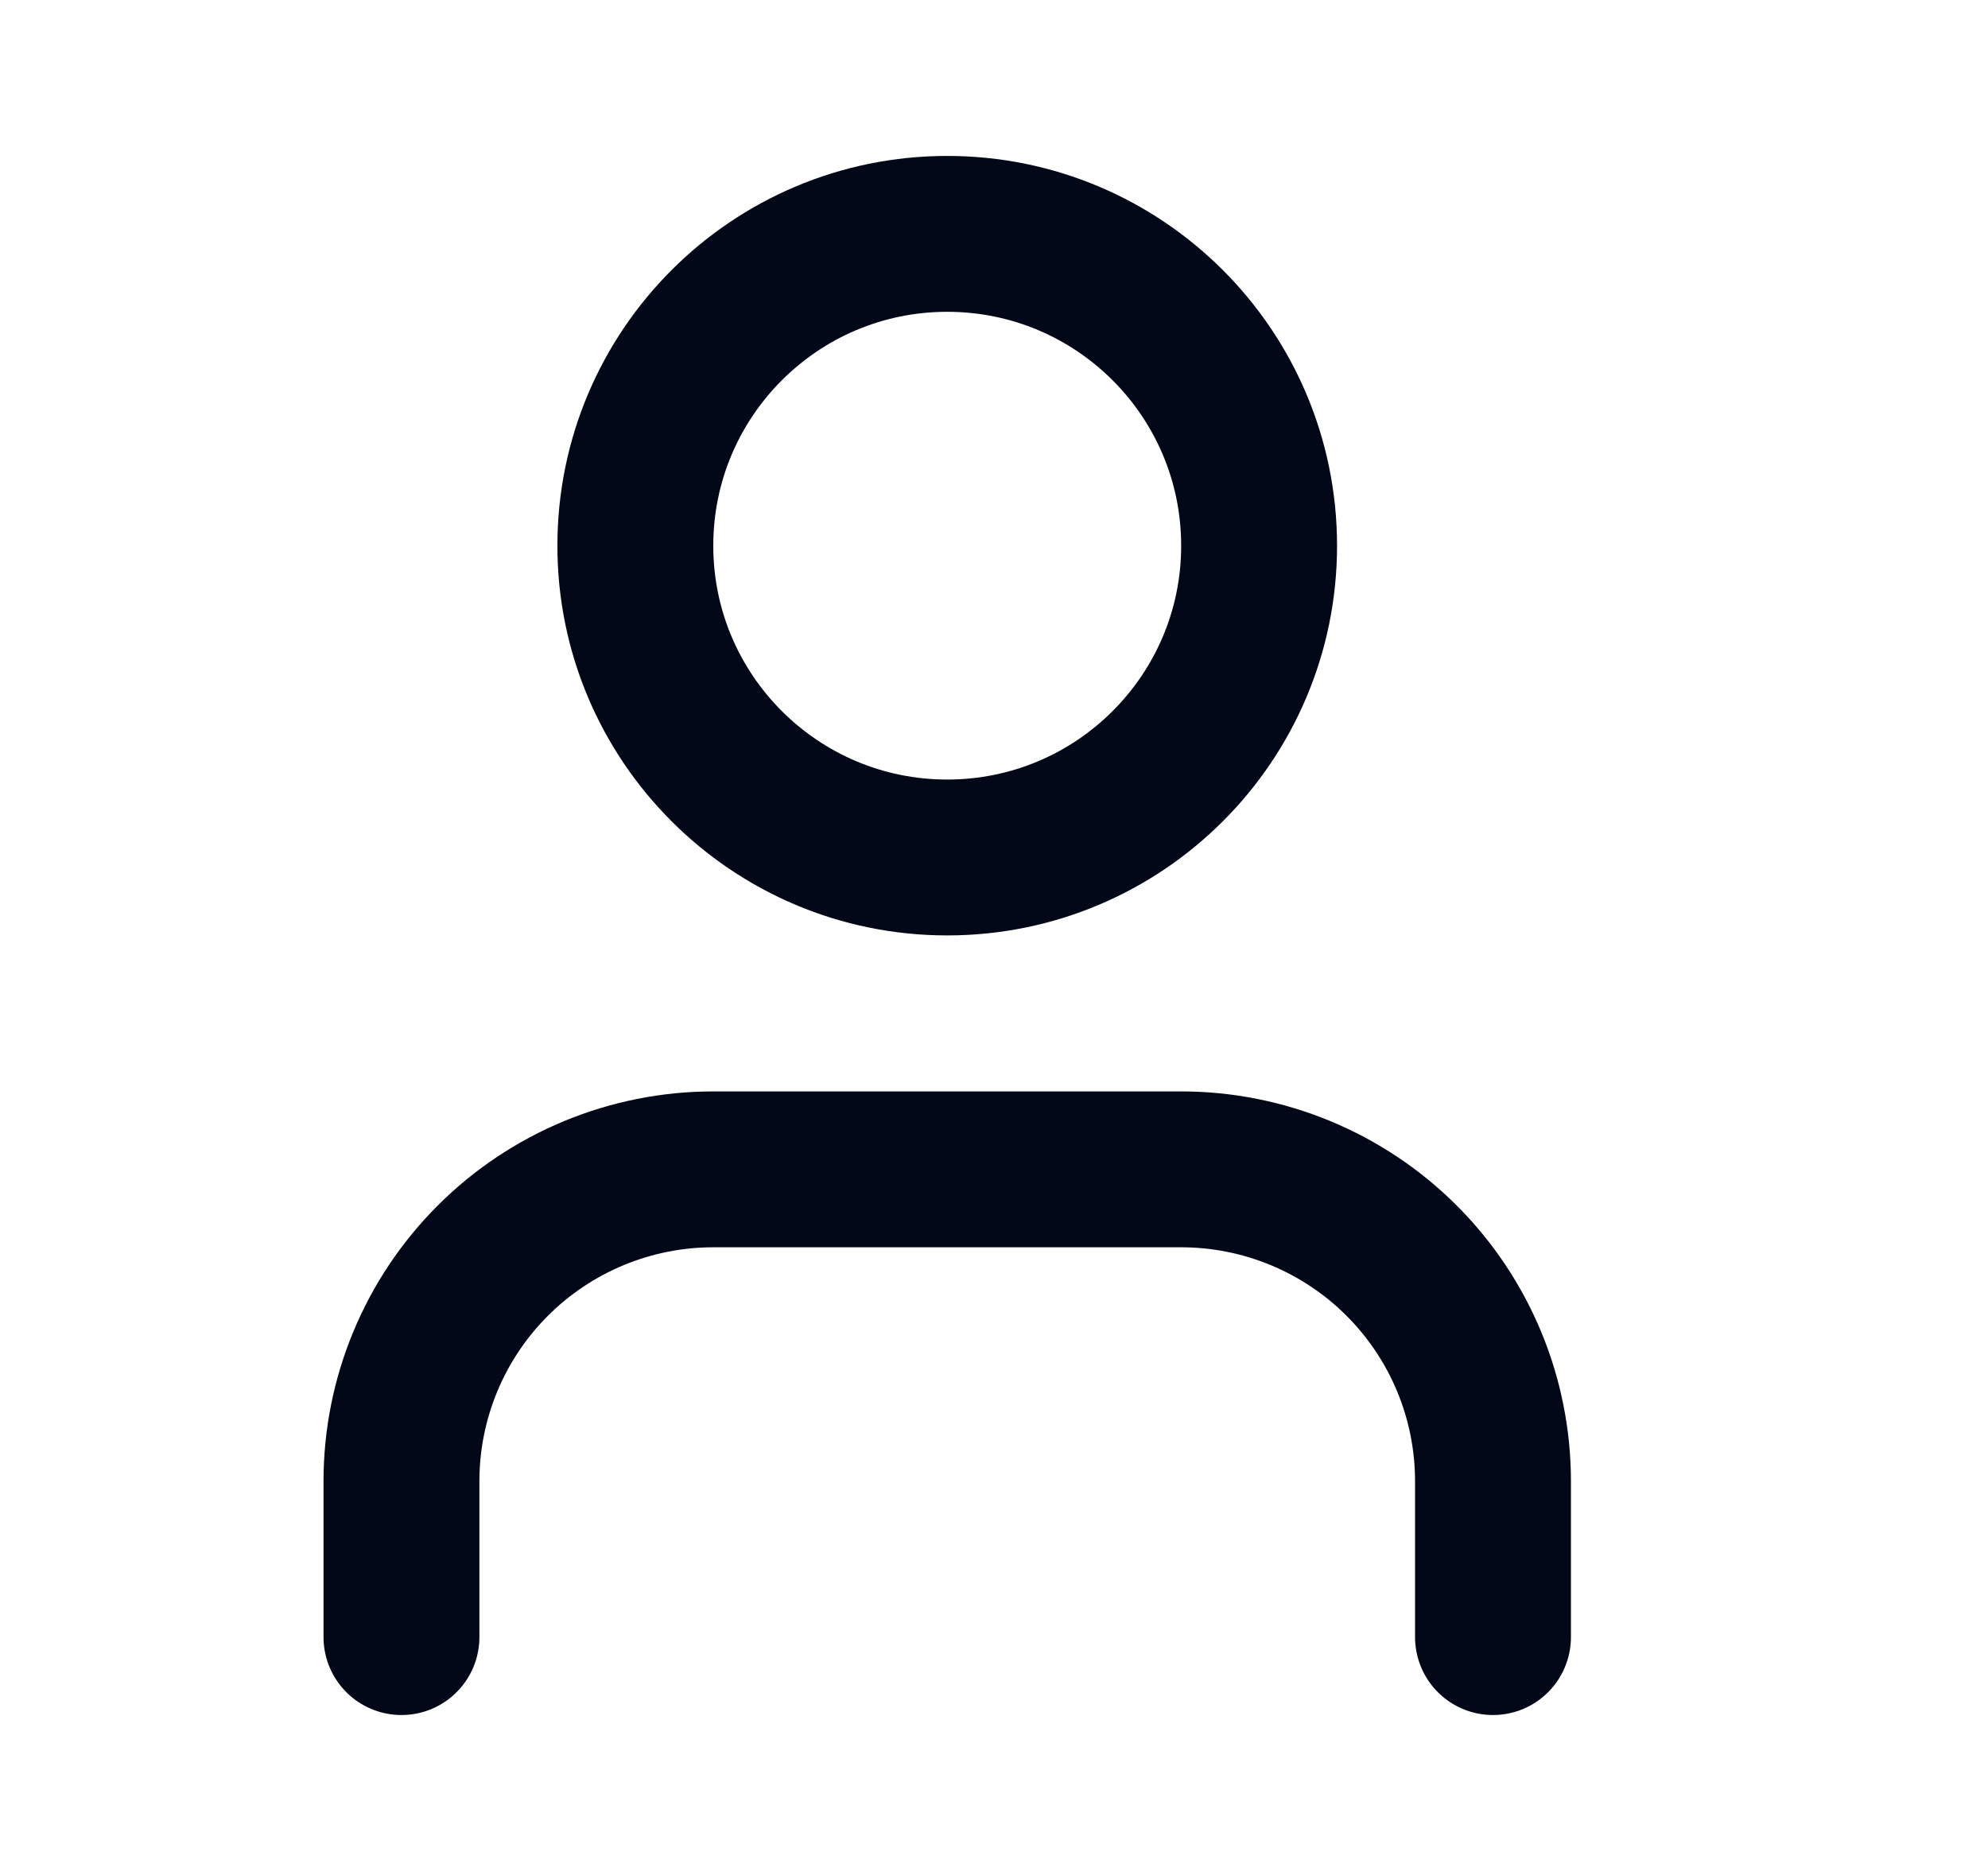 <svg width="17" height="16" viewBox="0 0 17 16" fill="none" xmlns="http://www.w3.org/2000/svg">
<path d="M12.767 14V12.667C12.767 11.959 12.486 11.281 11.986 10.781C11.486 10.281 10.807 10 10.1 10H6.1C5.393 10 4.714 10.281 4.214 10.781C3.714 11.281 3.433 11.959 3.433 12.667V14" stroke="#020817" stroke-width="1.333" stroke-linecap="round" stroke-linejoin="round"/>
<path d="M8.1 7.333C9.573 7.333 10.767 6.139 10.767 4.667C10.767 3.194 9.573 2 8.1 2C6.627 2 5.433 3.194 5.433 4.667C5.433 6.139 6.627 7.333 8.1 7.333Z" stroke="#020817" stroke-width="1.333" stroke-linecap="round" stroke-linejoin="round"/>
</svg>
